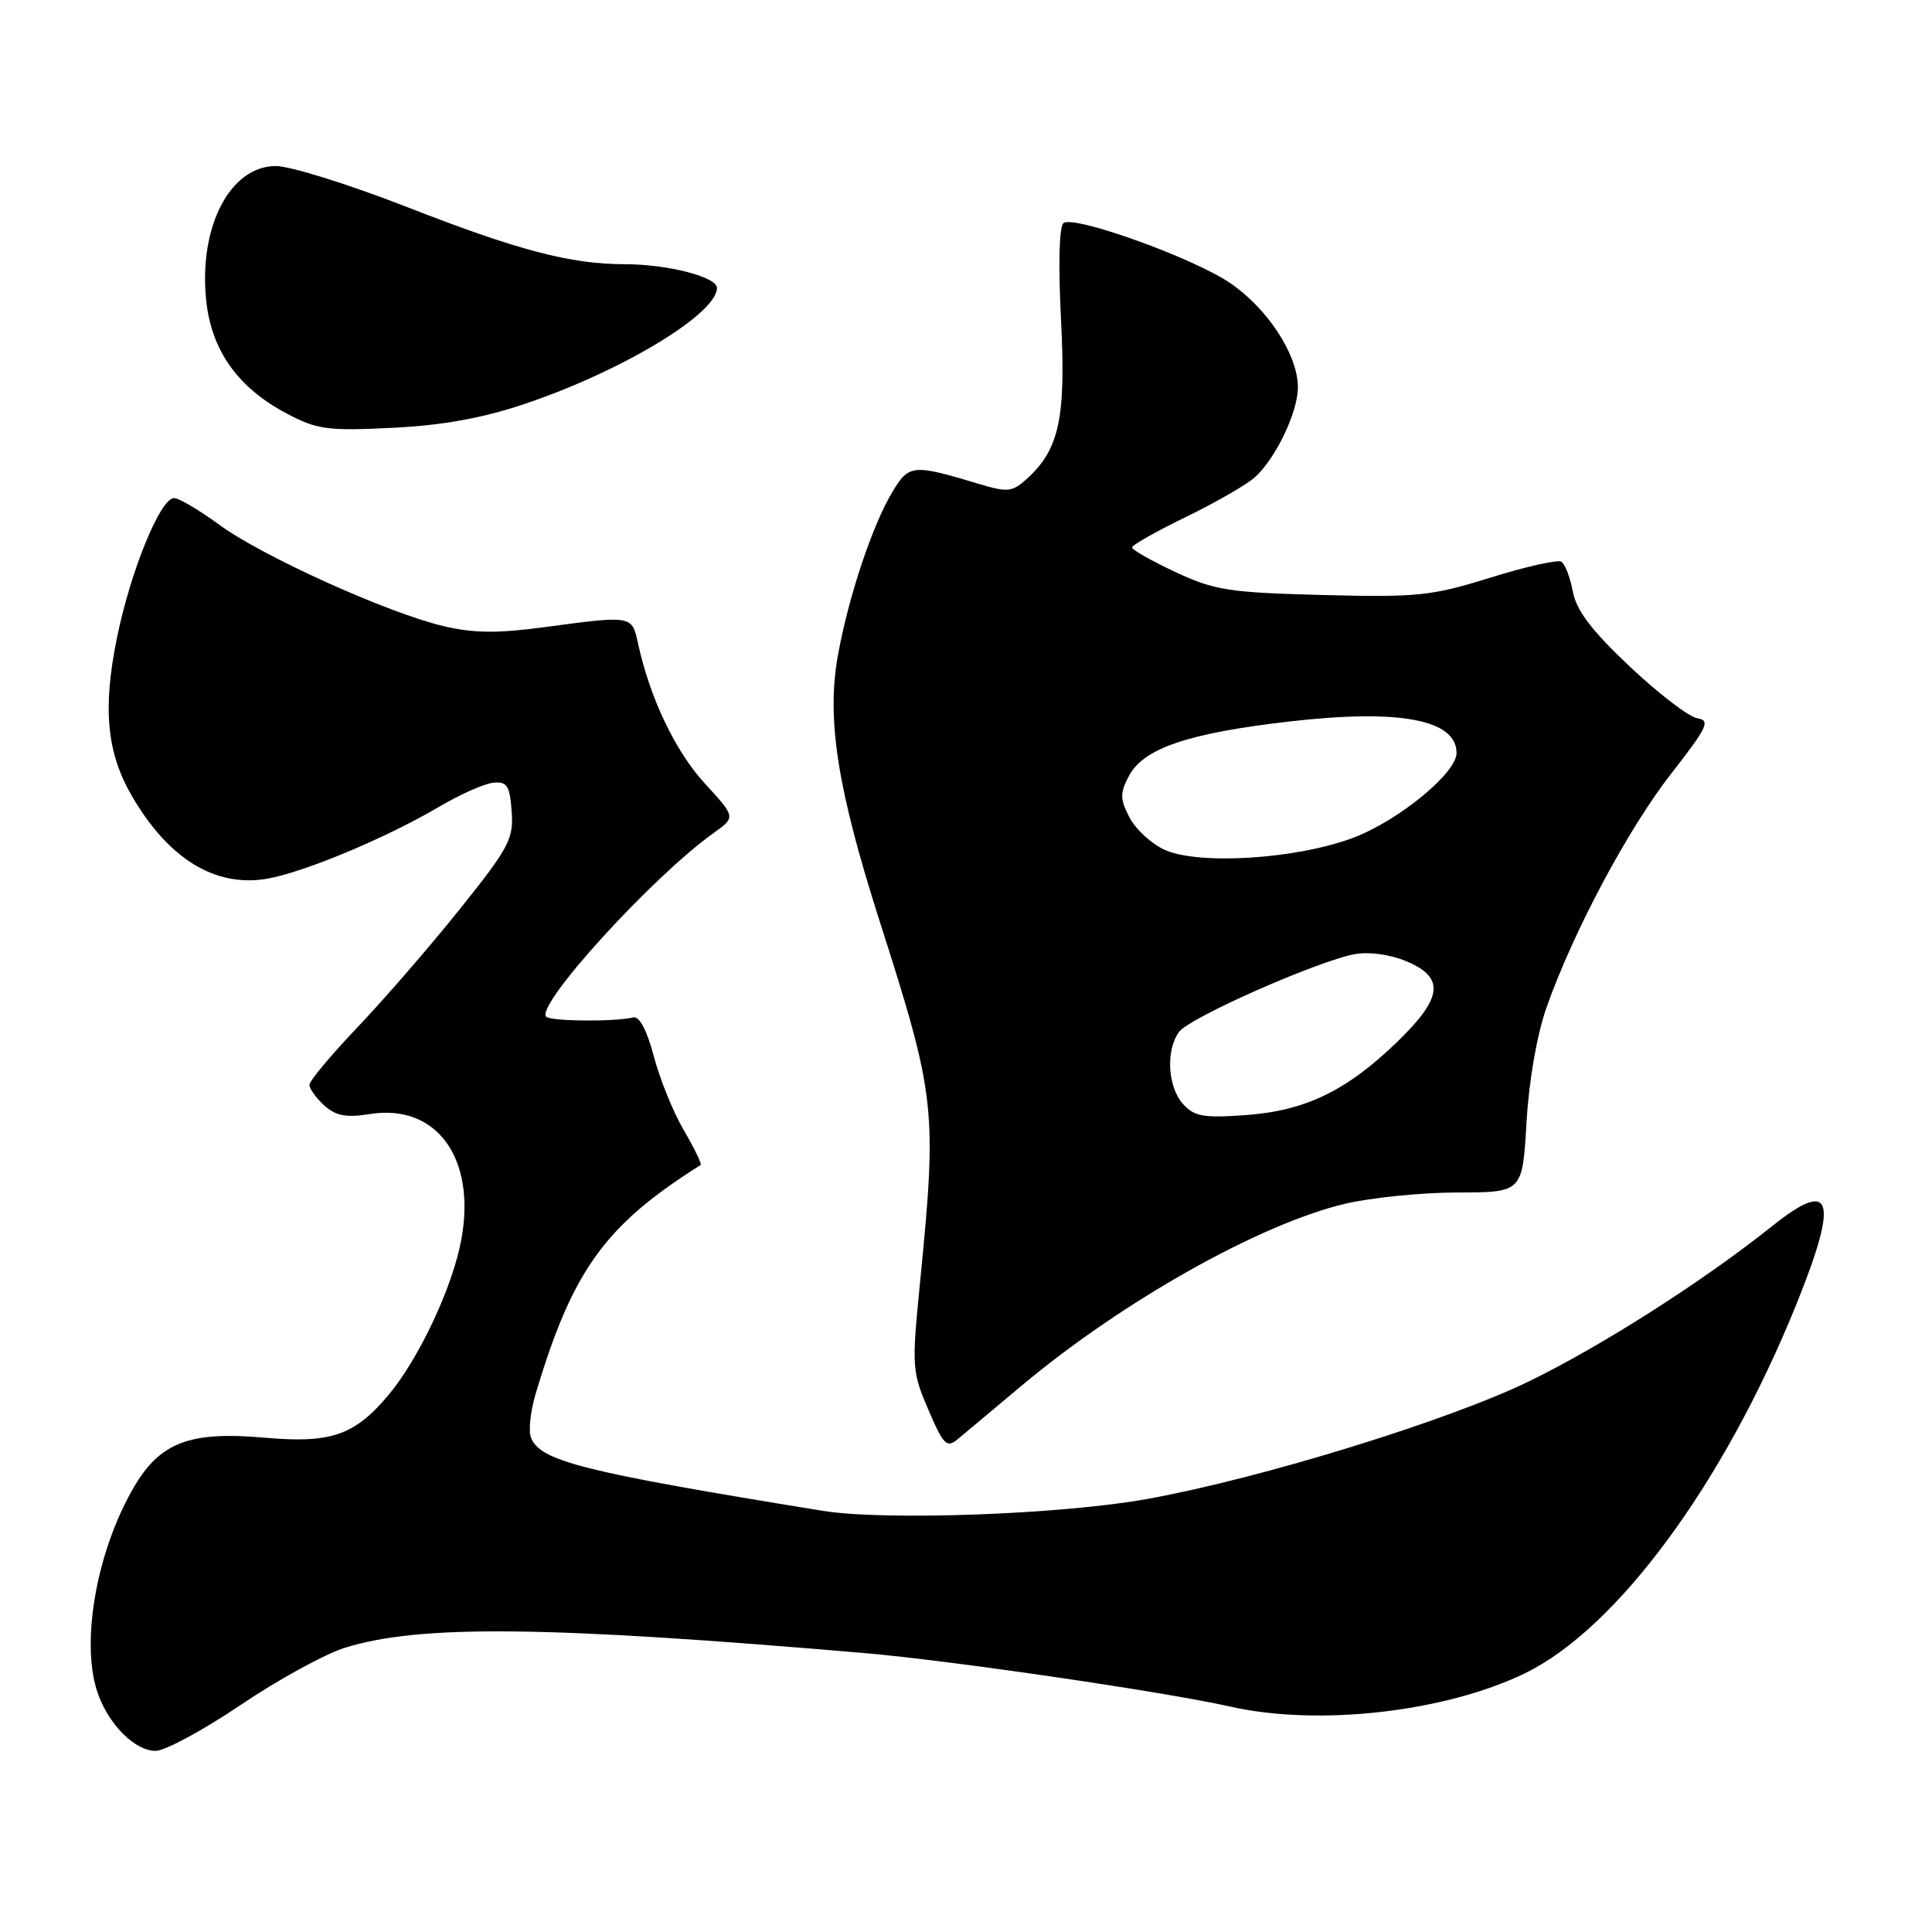 <?xml version="1.0" encoding="UTF-8" standalone="no"?>
<!DOCTYPE svg PUBLIC "-//W3C//DTD SVG 1.1//EN" "http://www.w3.org/Graphics/SVG/1.1/DTD/svg11.dtd" >
<svg xmlns="http://www.w3.org/2000/svg" xmlns:xlink="http://www.w3.org/1999/xlink" version="1.1" viewBox="0 0 256 256">
 <g >
 <path fill="currentColor"
d=" M 31.88 225.92 C 36.82 222.58 43.04 219.17 45.69 218.34 C 55.59 215.25 72.34 215.42 114.75 219.06 C 125.99 220.03 154.48 224.20 163.00 226.13 C 174.64 228.76 191.37 226.88 202.00 221.75 C 214.23 215.85 228.42 196.58 238.01 172.87 C 243.69 158.82 242.84 156.05 234.83 162.46 C 225.70 169.75 212.31 178.30 202.61 183.03 C 191.90 188.24 167.24 195.85 152.14 198.60 C 140.81 200.67 117.27 201.53 109.00 200.19 C 77.10 195.01 71.56 193.61 70.35 190.47 C 70.01 189.58 70.29 186.97 70.98 184.67 C 75.87 168.30 80.15 162.36 92.84 154.37 C 93.02 154.25 92.03 152.20 90.63 149.80 C 89.22 147.41 87.43 142.99 86.64 139.98 C 85.73 136.53 84.72 134.62 83.92 134.81 C 81.46 135.41 73.00 135.34 72.38 134.72 C 70.90 133.23 86.42 116.19 94.54 110.39 C 97.50 108.28 97.50 108.28 93.39 103.81 C 89.49 99.57 86.10 92.46 84.54 85.25 C 83.74 81.53 83.77 81.54 72.15 83.10 C 65.91 83.94 62.76 83.91 58.75 82.96 C 51.34 81.21 34.69 73.68 29.02 69.51 C 26.39 67.58 23.70 66.00 23.06 66.00 C 21.25 66.00 17.31 75.63 15.50 84.50 C 13.58 93.88 14.14 99.75 17.49 105.50 C 22.34 113.82 28.51 117.60 35.37 116.44 C 40.18 115.62 51.12 111.06 58.08 106.96 C 60.88 105.30 64.15 103.84 65.34 103.72 C 67.19 103.53 67.54 104.08 67.80 107.51 C 68.07 111.17 67.46 112.31 60.89 120.51 C 56.93 125.46 50.83 132.49 47.34 136.15 C 43.85 139.81 41.00 143.23 41.00 143.75 C 41.00 144.27 41.89 145.49 42.97 146.48 C 44.50 147.86 45.87 148.12 48.99 147.62 C 57.85 146.20 63.13 153.46 61.12 164.29 C 59.97 170.55 55.49 180.08 51.44 184.89 C 46.96 190.21 43.83 191.28 35.05 190.50 C 25.10 189.62 21.17 191.13 17.68 197.16 C 12.66 205.84 10.59 218.16 13.07 224.68 C 14.59 228.72 17.98 232.00 20.61 232.00 C 21.86 232.00 26.93 229.26 31.88 225.92 Z  M 135.50 183.50 C 148.86 172.34 167.00 162.16 178.25 159.50 C 181.69 158.69 188.38 158.02 193.11 158.01 C 201.73 158.00 201.73 158.00 202.27 148.75 C 202.59 143.19 203.65 137.11 204.92 133.50 C 208.48 123.41 215.70 109.87 221.45 102.50 C 226.27 96.32 226.68 95.46 224.89 95.17 C 223.78 94.99 219.76 91.91 215.96 88.33 C 210.90 83.55 208.88 80.90 208.41 78.39 C 208.06 76.52 207.37 74.73 206.89 74.43 C 206.40 74.13 202.16 75.08 197.48 76.54 C 189.65 78.98 187.84 79.16 175.23 78.84 C 162.84 78.52 160.94 78.22 155.75 75.80 C 152.59 74.32 150.00 72.85 150.00 72.54 C 150.00 72.23 153.23 70.40 157.18 68.48 C 161.13 66.56 165.22 64.20 166.28 63.24 C 169.05 60.74 172.00 54.55 171.98 51.29 C 171.96 46.97 167.92 40.81 162.90 37.44 C 157.97 34.13 142.51 28.57 140.94 29.54 C 140.35 29.90 140.21 34.89 140.59 42.32 C 141.25 55.47 140.37 59.54 136.04 63.47 C 134.12 65.20 133.50 65.26 129.71 64.12 C 120.95 61.48 120.45 61.53 118.26 65.16 C 115.59 69.59 112.45 79.01 111.03 86.82 C 109.50 95.26 110.95 104.51 116.53 121.97 C 124.02 145.42 124.18 146.86 121.90 170.04 C 120.80 181.11 120.85 181.78 123.02 186.82 C 125.01 191.46 125.46 191.91 126.89 190.71 C 127.77 189.96 131.65 186.72 135.50 183.50 Z  M 69.50 53.53 C 82.35 49.22 95.00 41.59 95.00 38.15 C 95.00 36.69 88.46 35.01 82.80 35.01 C 75.55 35.00 68.71 33.20 53.74 27.36 C 46.17 24.41 38.44 22.00 36.56 22.00 C 30.49 22.00 26.31 30.04 27.32 39.79 C 28.01 46.46 31.54 51.41 38.06 54.83 C 42.05 56.93 43.46 57.11 52.00 56.69 C 58.65 56.36 63.91 55.41 69.50 53.53 Z  M 156.75 146.28 C 154.71 144.02 154.45 139.11 156.25 136.71 C 157.65 134.83 174.52 127.37 179.47 126.44 C 181.40 126.08 184.13 126.45 186.34 127.37 C 191.51 129.53 191.19 132.22 185.05 138.14 C 178.36 144.58 172.92 147.20 165.00 147.76 C 159.47 148.16 158.24 147.94 156.75 146.28 Z  M 154.31 112.60 C 152.56 111.80 150.47 109.87 149.66 108.31 C 148.40 105.88 148.39 105.10 149.58 102.83 C 151.51 99.15 157.45 97.14 170.95 95.59 C 185.50 93.93 193.00 95.35 193.00 99.78 C 193.00 102.44 185.33 108.73 179.31 111.01 C 171.85 113.83 158.83 114.66 154.31 112.60 Z "/>
</g>
</svg>